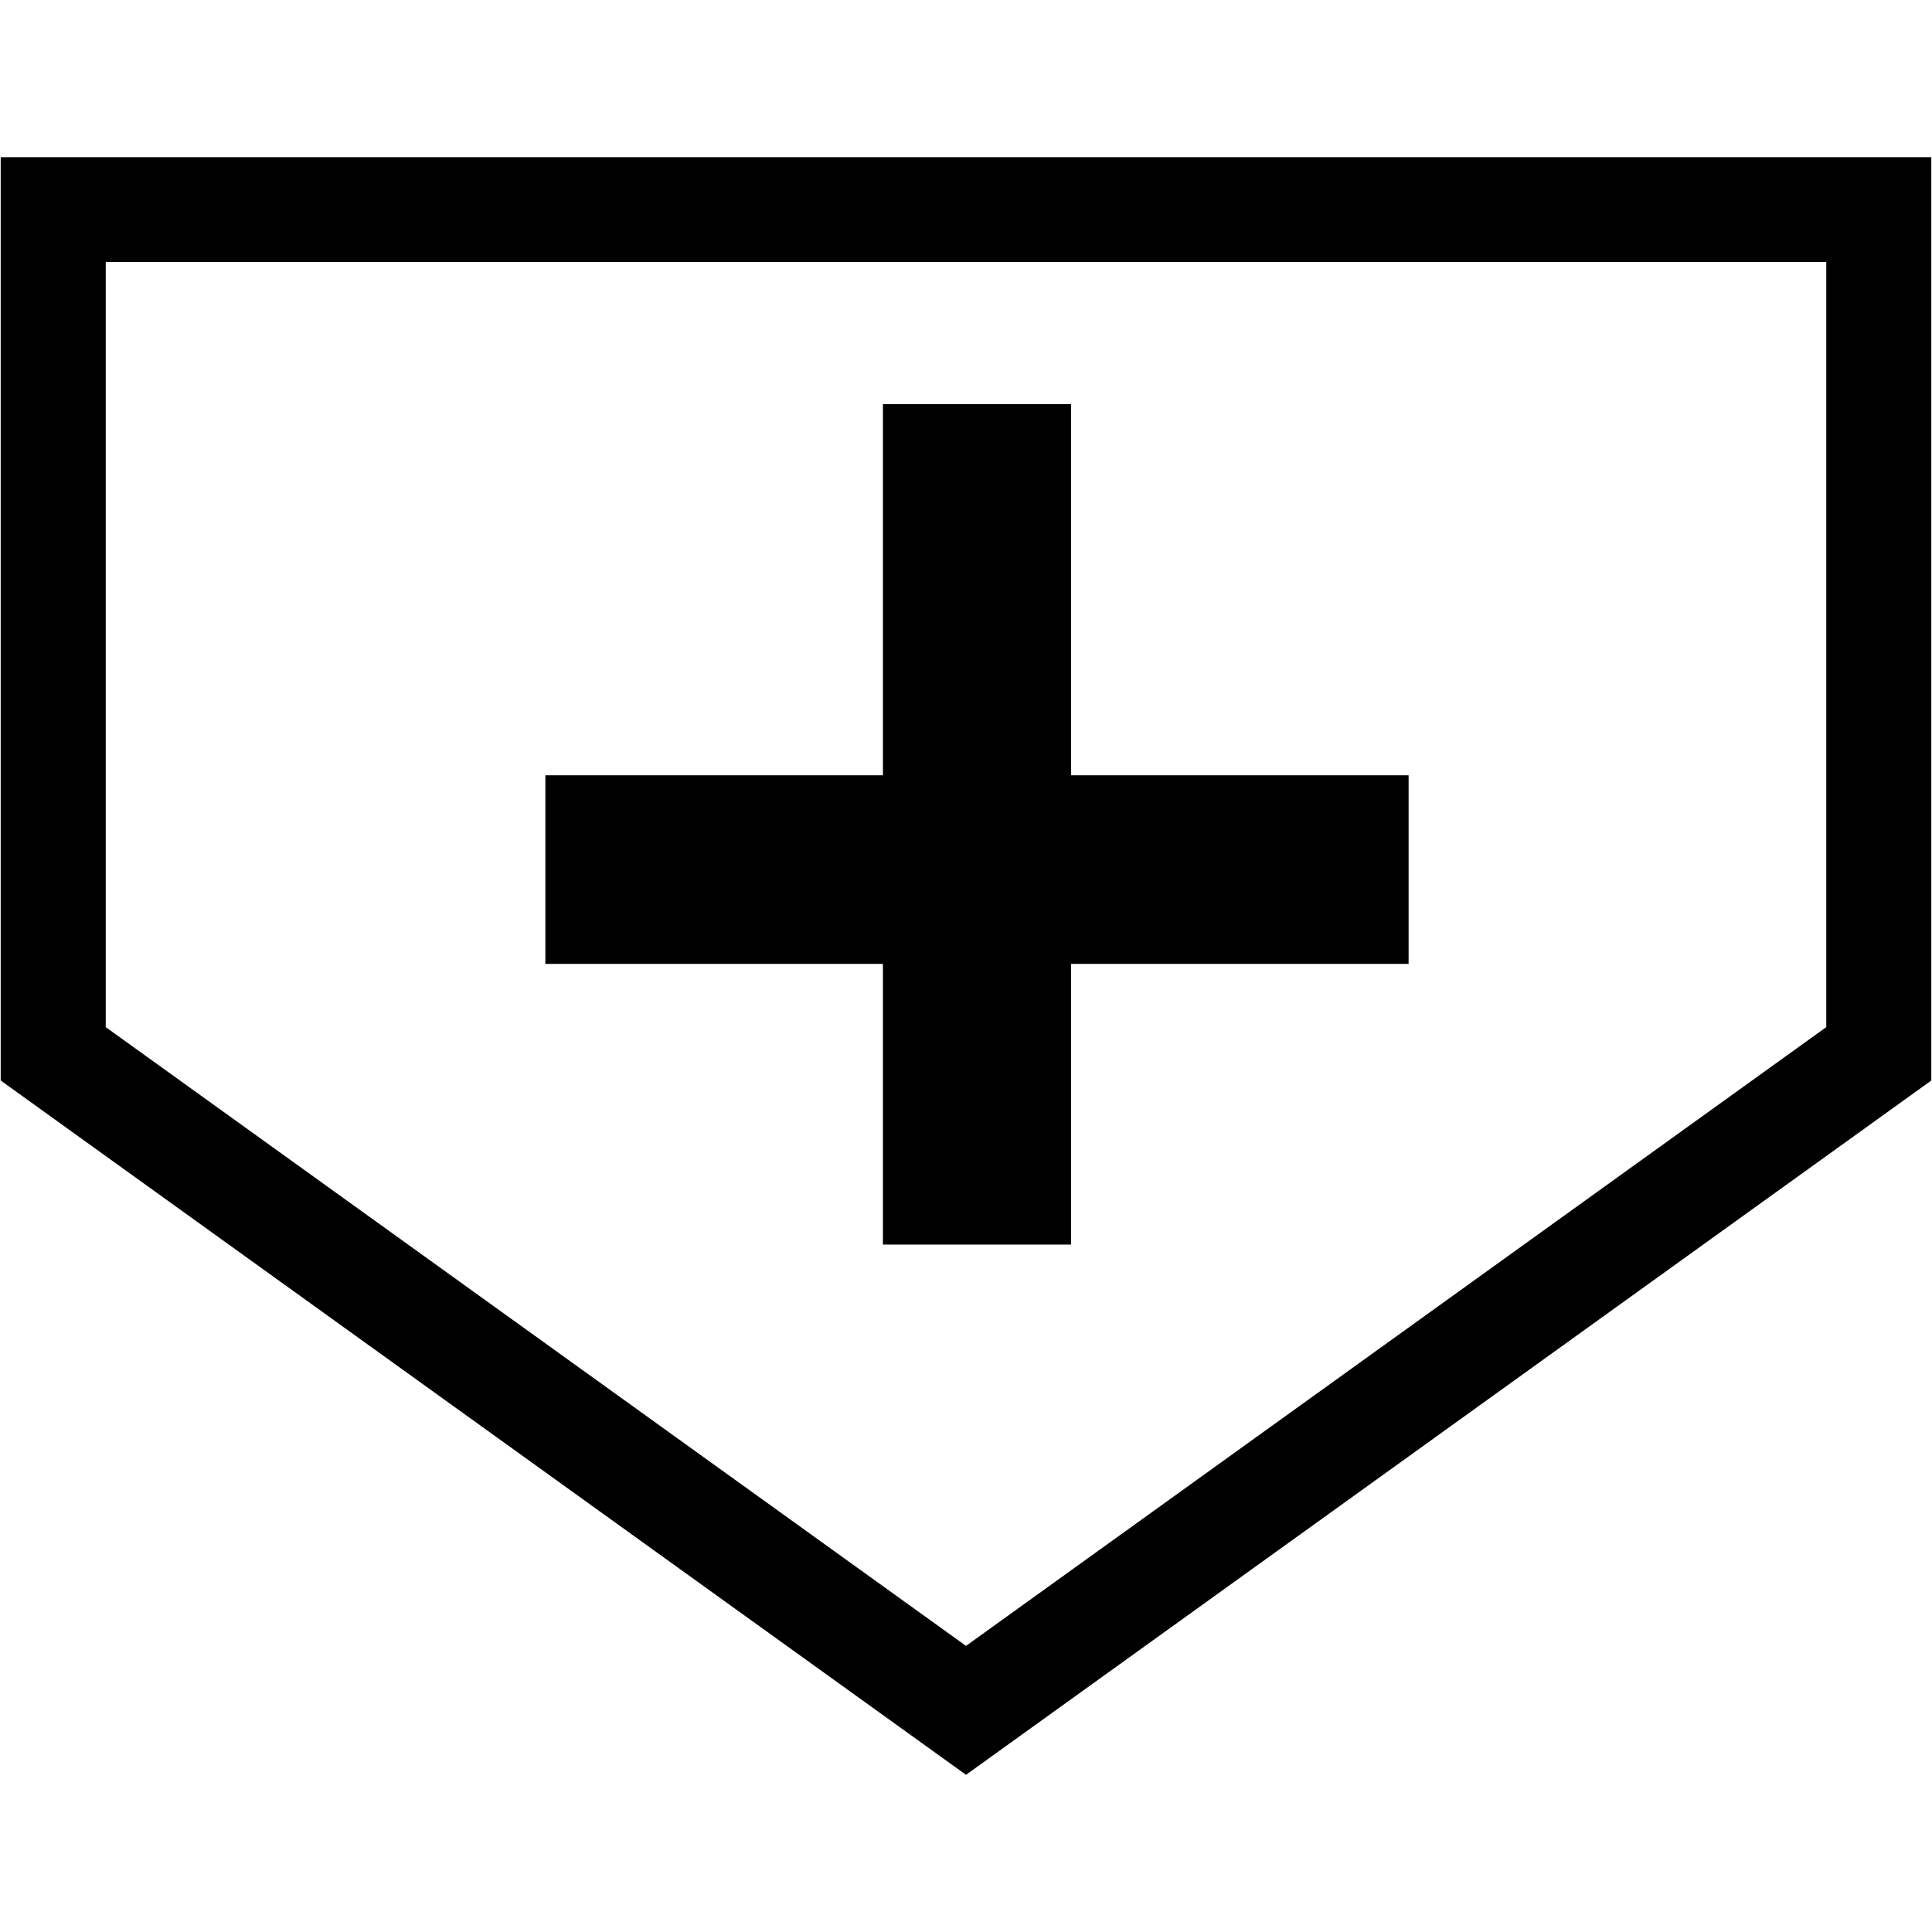 <?xml version="1.0" encoding="UTF-8"?>
<svg xmlns="http://www.w3.org/2000/svg" xmlns:xlink="http://www.w3.org/1999/xlink" width="11px" height="11px" viewBox="0 0 11 11" version="1.1">
<g id="surface1">
<path style=" stroke:none;fill-rule:nonzero;fill:rgb(0%,0%,0%);fill-opacity:1;" d="M 0.004 0.895 L 0.004 6.152 L 5.5 10.105 L 10.996 6.152 L 10.996 0.895 Z M 10.398 5.848 L 5.5 9.371 L 0.602 5.848 L 0.602 1.492 L 10.398 1.492 Z M 5.027 7.086 L 6.098 7.086 L 6.098 5.488 L 8.02 5.488 L 8.02 4.414 L 6.098 4.414 L 6.098 2.301 L 5.027 2.301 L 5.027 4.414 L 3.105 4.414 L 3.105 5.488 L 5.027 5.488 Z M 5.027 7.086 "/>
</g>
</svg>
